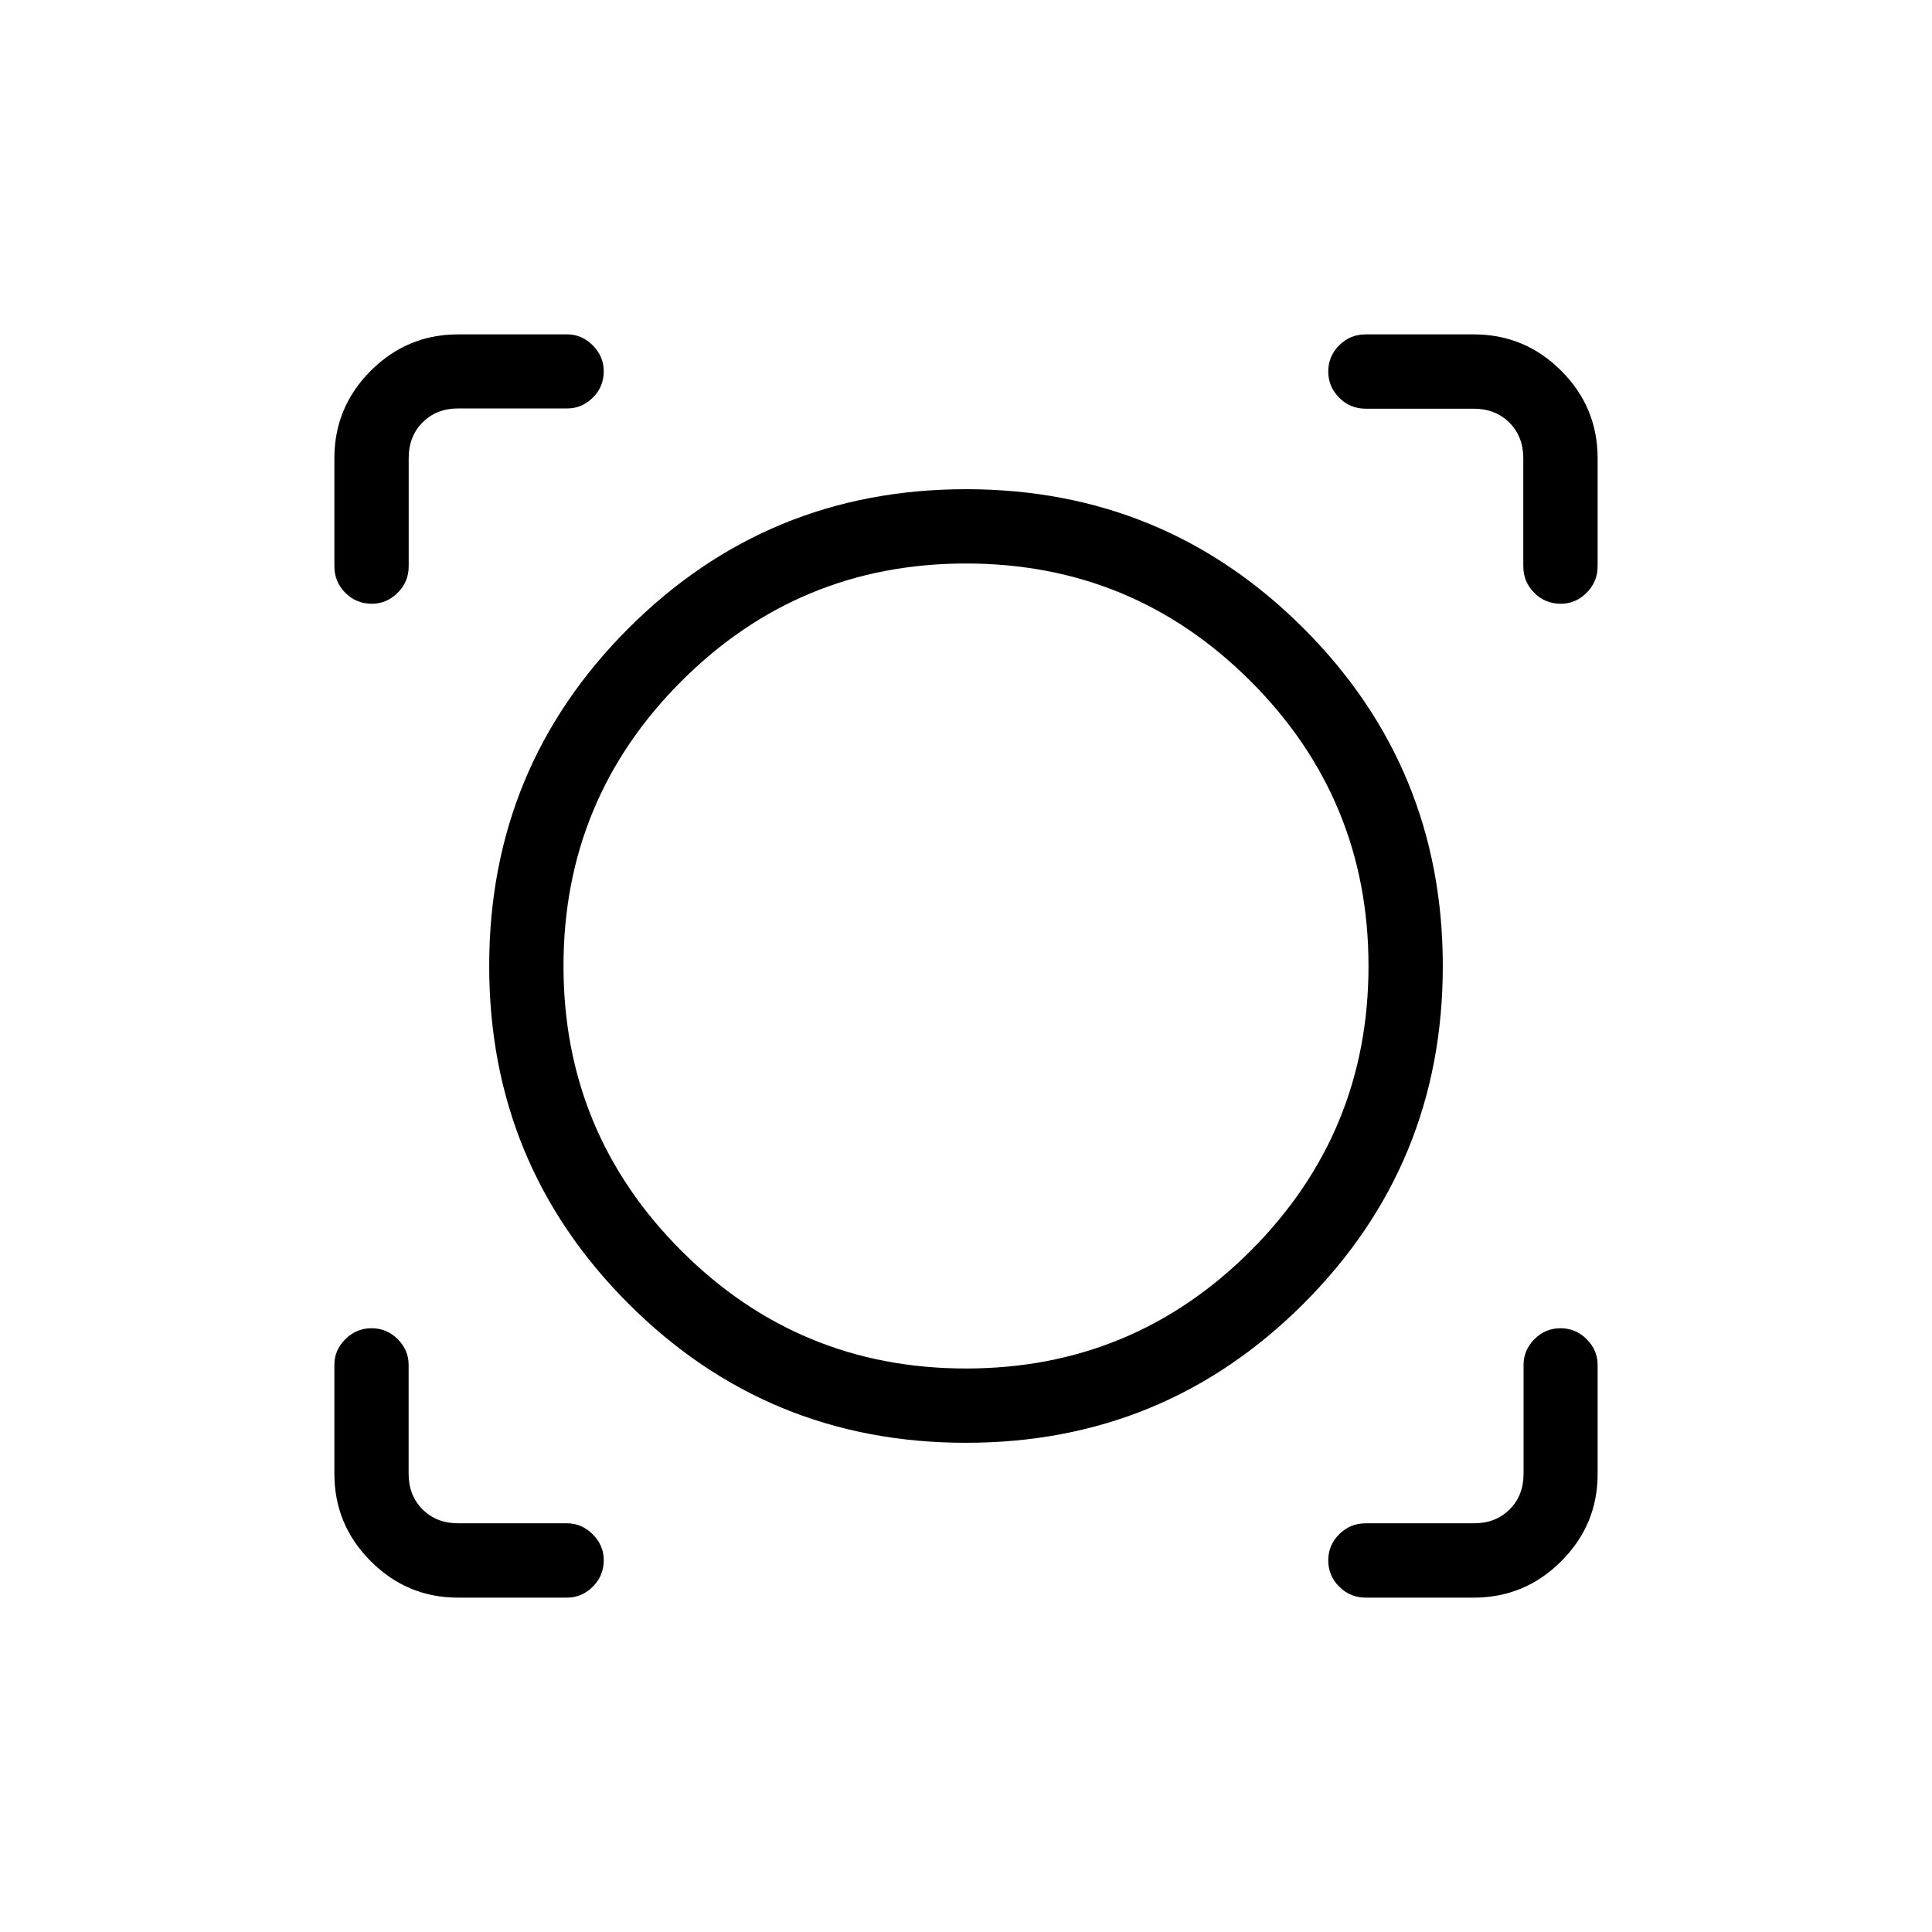 <svg xmlns="http://www.w3.org/2000/svg" height="24" viewBox="0 -960 960 960" width="24"><path d="M281.8-166.15h-54.3q-25.17 0-43.26-18.08-18.09-18.08-18.09-43.46v-54.17q0-7.27 5.45-12.71 5.45-5.43 13.04-5.43 7.59 0 12.99 5.43 5.41 5.44 5.41 12.71v54.17q0 10.77 6.92 17.69 6.92 6.92 17.69 6.92h54.08q7.33 0 12.8 5.48 5.47 5.48 5.47 12.82 0 7.78-5.45 13.2-5.45 5.43-12.75 5.43Zm450.51 0h-53.66q-7.77 0-13.21-5.45-5.44-5.45-5.44-13.04 0-7.59 5.44-13.01 5.44-5.43 13.21-5.43h53.78q10.77 0 17.7-6.92 6.92-6.92 6.92-17.69v-54.17q0-7.27 5.39-12.71 5.38-5.43 12.97-5.43 7.59 0 13.01 5.45 5.43 5.45 5.43 12.75v54.3q0 25.17-18.08 43.26-18.08 18.09-43.46 18.09Zm-252.34-76.93q-98.59 0-167.74-69.18-69.15-69.19-69.15-167.77 0-98.59 69.18-167.74 69.19-69.15 167.77-69.15 98.59 0 167.74 69.18 69.15 69.19 69.15 167.77 0 98.59-69.18 167.74-69.19 69.15-167.77 69.15ZM480-280q83 0 141.5-58.56T680-480q0-82.88-58.5-141.44T480-680q-83 0-141.5 58.56T280-480q0 82.88 58.5 141.44T480-280ZM166.15-732.31q0-25.38 18.08-43.46 18.08-18.08 43.46-18.08h54.17q7.27 0 12.71 5.48 5.43 5.48 5.43 12.82 0 7.78-5.43 13.14-5.44 5.36-12.71 5.36h-54.17q-10.77 0-17.69 6.92-6.92 6.93-6.92 17.7v53.78q0 7.77-5.48 13.21-5.48 5.44-12.82 5.44-7.78 0-13.2-5.44-5.43-5.44-5.43-13.21v-53.66ZM775.55-660q-7.78 0-13.2-5.44-5.43-5.44-5.43-13.21v-53.66q0-10.77-6.92-17.69-6.92-6.92-17.69-6.92h-53.66q-7.77 0-13.21-5.45-5.44-5.45-5.44-13.04 0-7.59 5.44-13.01 5.44-5.43 13.21-5.43h53.66q25.38 0 43.46 18.08 18.08 18.08 18.08 43.46v53.66q0 7.77-5.48 13.21-5.48 5.44-12.82 5.44ZM480-480Z"/></svg>